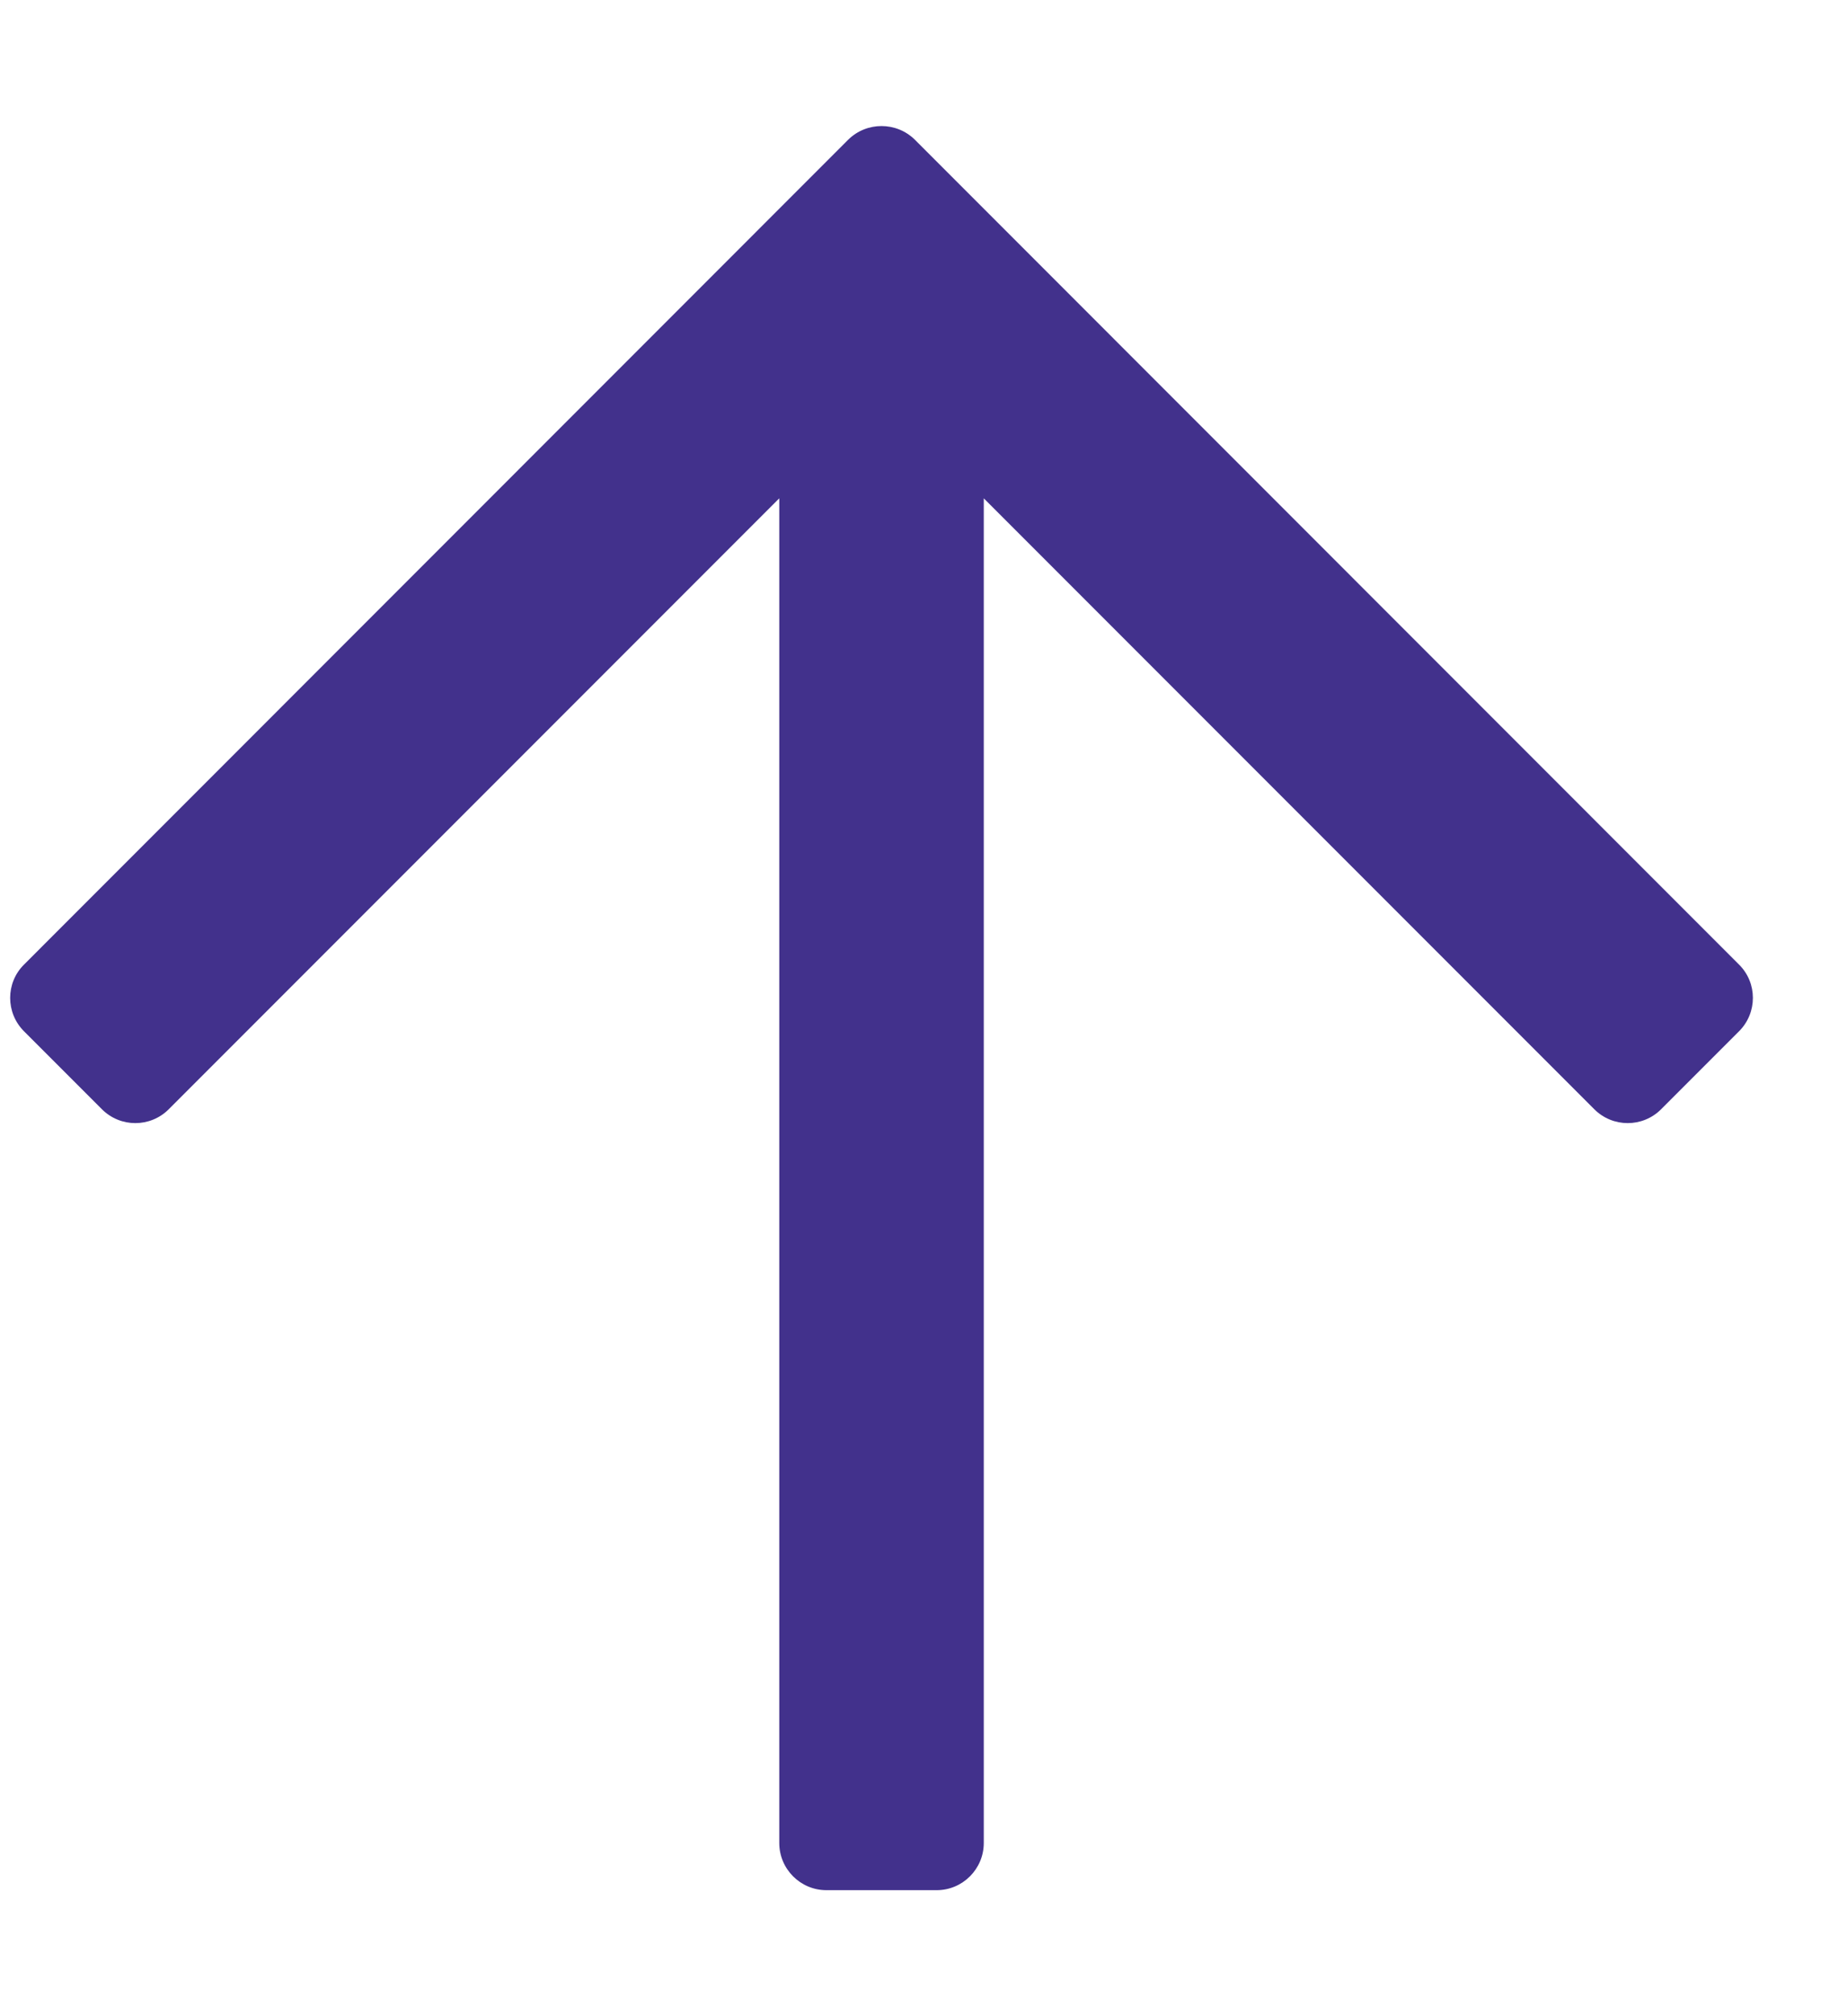 <?xml version="1.0" encoding="UTF-8"?>
<svg width="11px" height="12px" viewBox="0 0 11 12" version="1.1" xmlns="http://www.w3.org/2000/svg" xmlns:xlink="http://www.w3.org/1999/xlink">
    <!-- Generator: Sketch 63.1 (92452) - https://sketch.com -->
    <title>Arrow Up</title>
    <desc>Created with Sketch.</desc>
    <g id="Member-Portal" stroke="none" stroke-width="1" fill="none" fill-rule="evenodd">
        <g id="Member-Portal-Mobile-Nav---Closed" transform="translate(-20, -807)" fill="#42318C" fill-rule="nonzero">
            <path d="M25.578,818.25 C25.733,818.25 25.859,818.124 25.859,817.969 L25.859,809.966 L29.495,813.602 C29.605,813.712 29.783,813.712 29.893,813.602 L30.357,813.138 C30.467,813.028 30.467,812.85 30.357,812.741 L25.449,807.832 C25.339,807.723 25.161,807.723 25.051,807.832 L20.143,812.741 C20.033,812.85 20.033,813.028 20.143,813.138 L20.607,813.602 C20.717,813.712 20.895,813.712 21.005,813.602 L24.641,809.966 L24.641,817.969 C24.641,818.124 24.767,818.25 24.922,818.25 L25.578,818.25 Z" id="Arrow-Up"></path>
        </g>
    </g>
</svg>